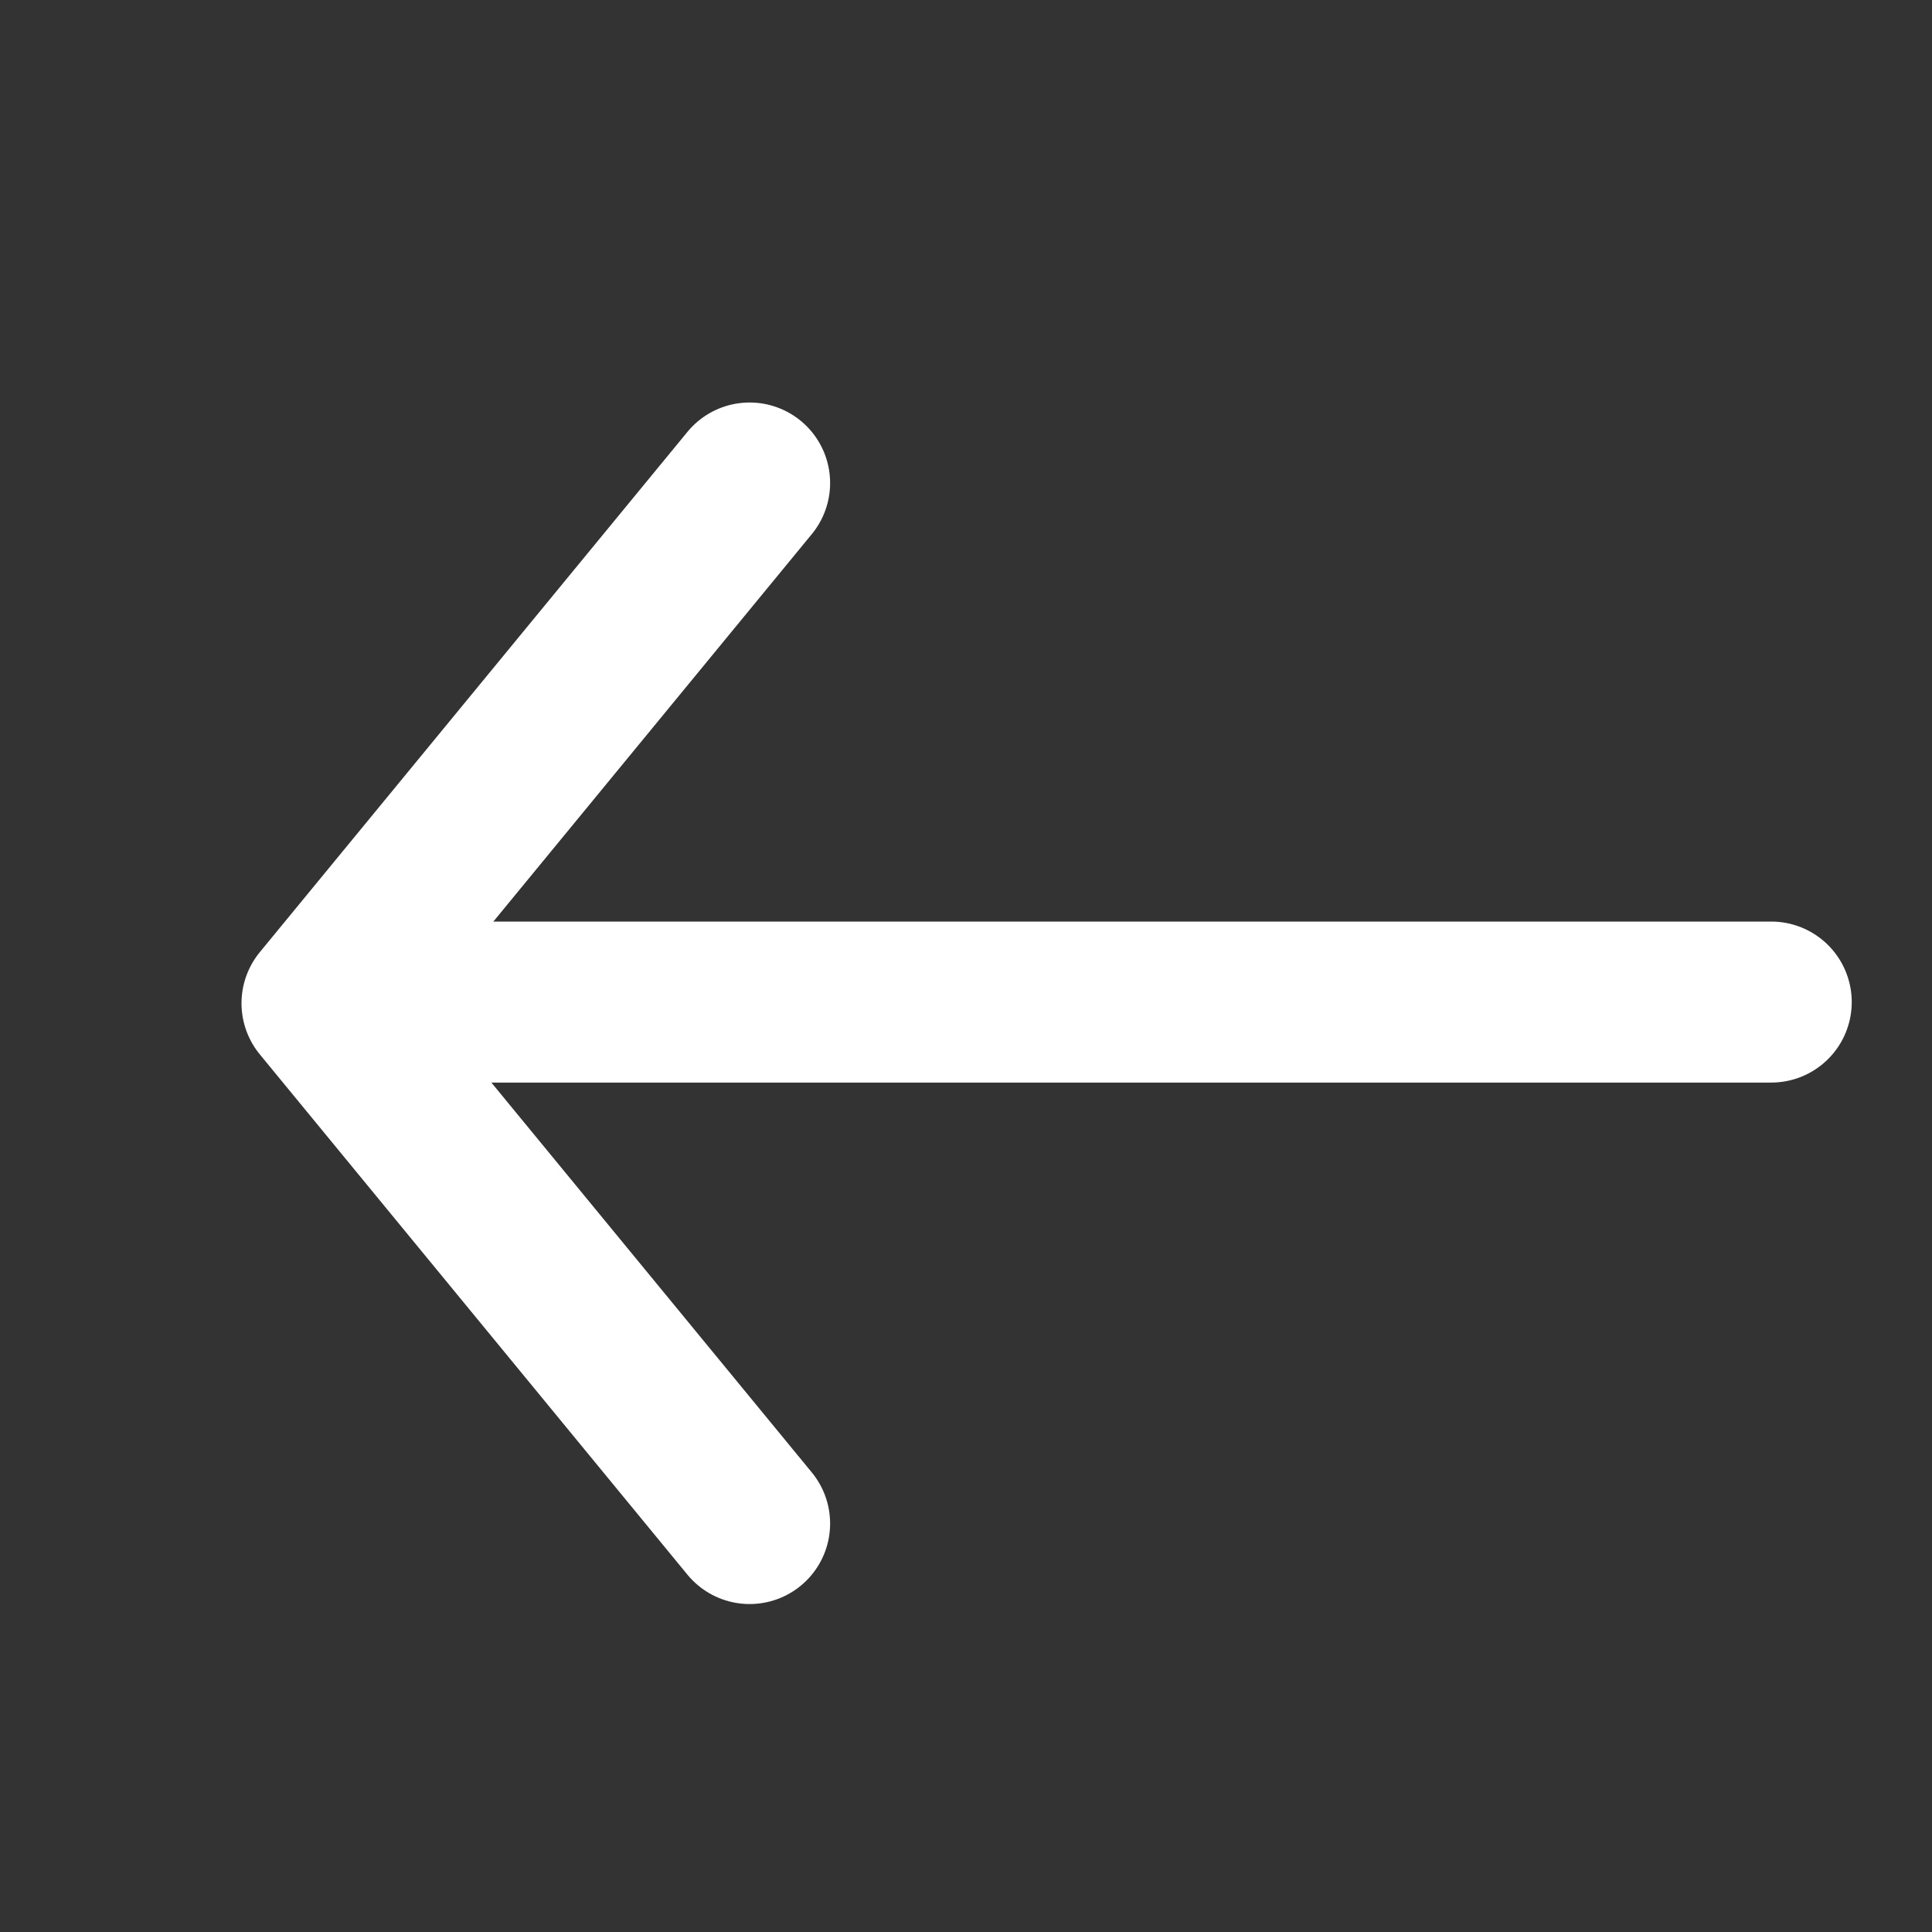 <svg xmlns="http://www.w3.org/2000/svg" width="24" height="24" viewBox="0 0 24 24">
  <rect x="0" y="0" width="24" height="24" fill="#333333" stroke="none"/>
  <g id="Group_319" data-name="Group 319" transform="translate(-20 -20)">
    <g id="Group_234" data-name="Group 234" transform="translate(0 -0.5)">
      <g id="Group_14" data-name="Group 14" transform="translate(-10.072 4)">
        <path id="Path_405" data-name="Path 405" d="M884,27.739h17.075" transform="translate(-849 1.209)" fill="none" stroke="#fff" stroke-linecap="round" stroke-width="2"/>
        <path id="Path_406" data-name="Path 406" d="M886.384,22.708l-5.312,6.463,5.312,6.463" transform="translate(-847 -0.208)" fill="none" stroke="#fff" stroke-linecap="round" stroke-linejoin="round" stroke-width="2"/>
      </g>
    </g>
    <rect id="Rectangle_239" data-name="Rectangle 239" width="24" height="24" transform="translate(20 20)" fill="#fff" opacity="0"/>
  </g>
</svg>
